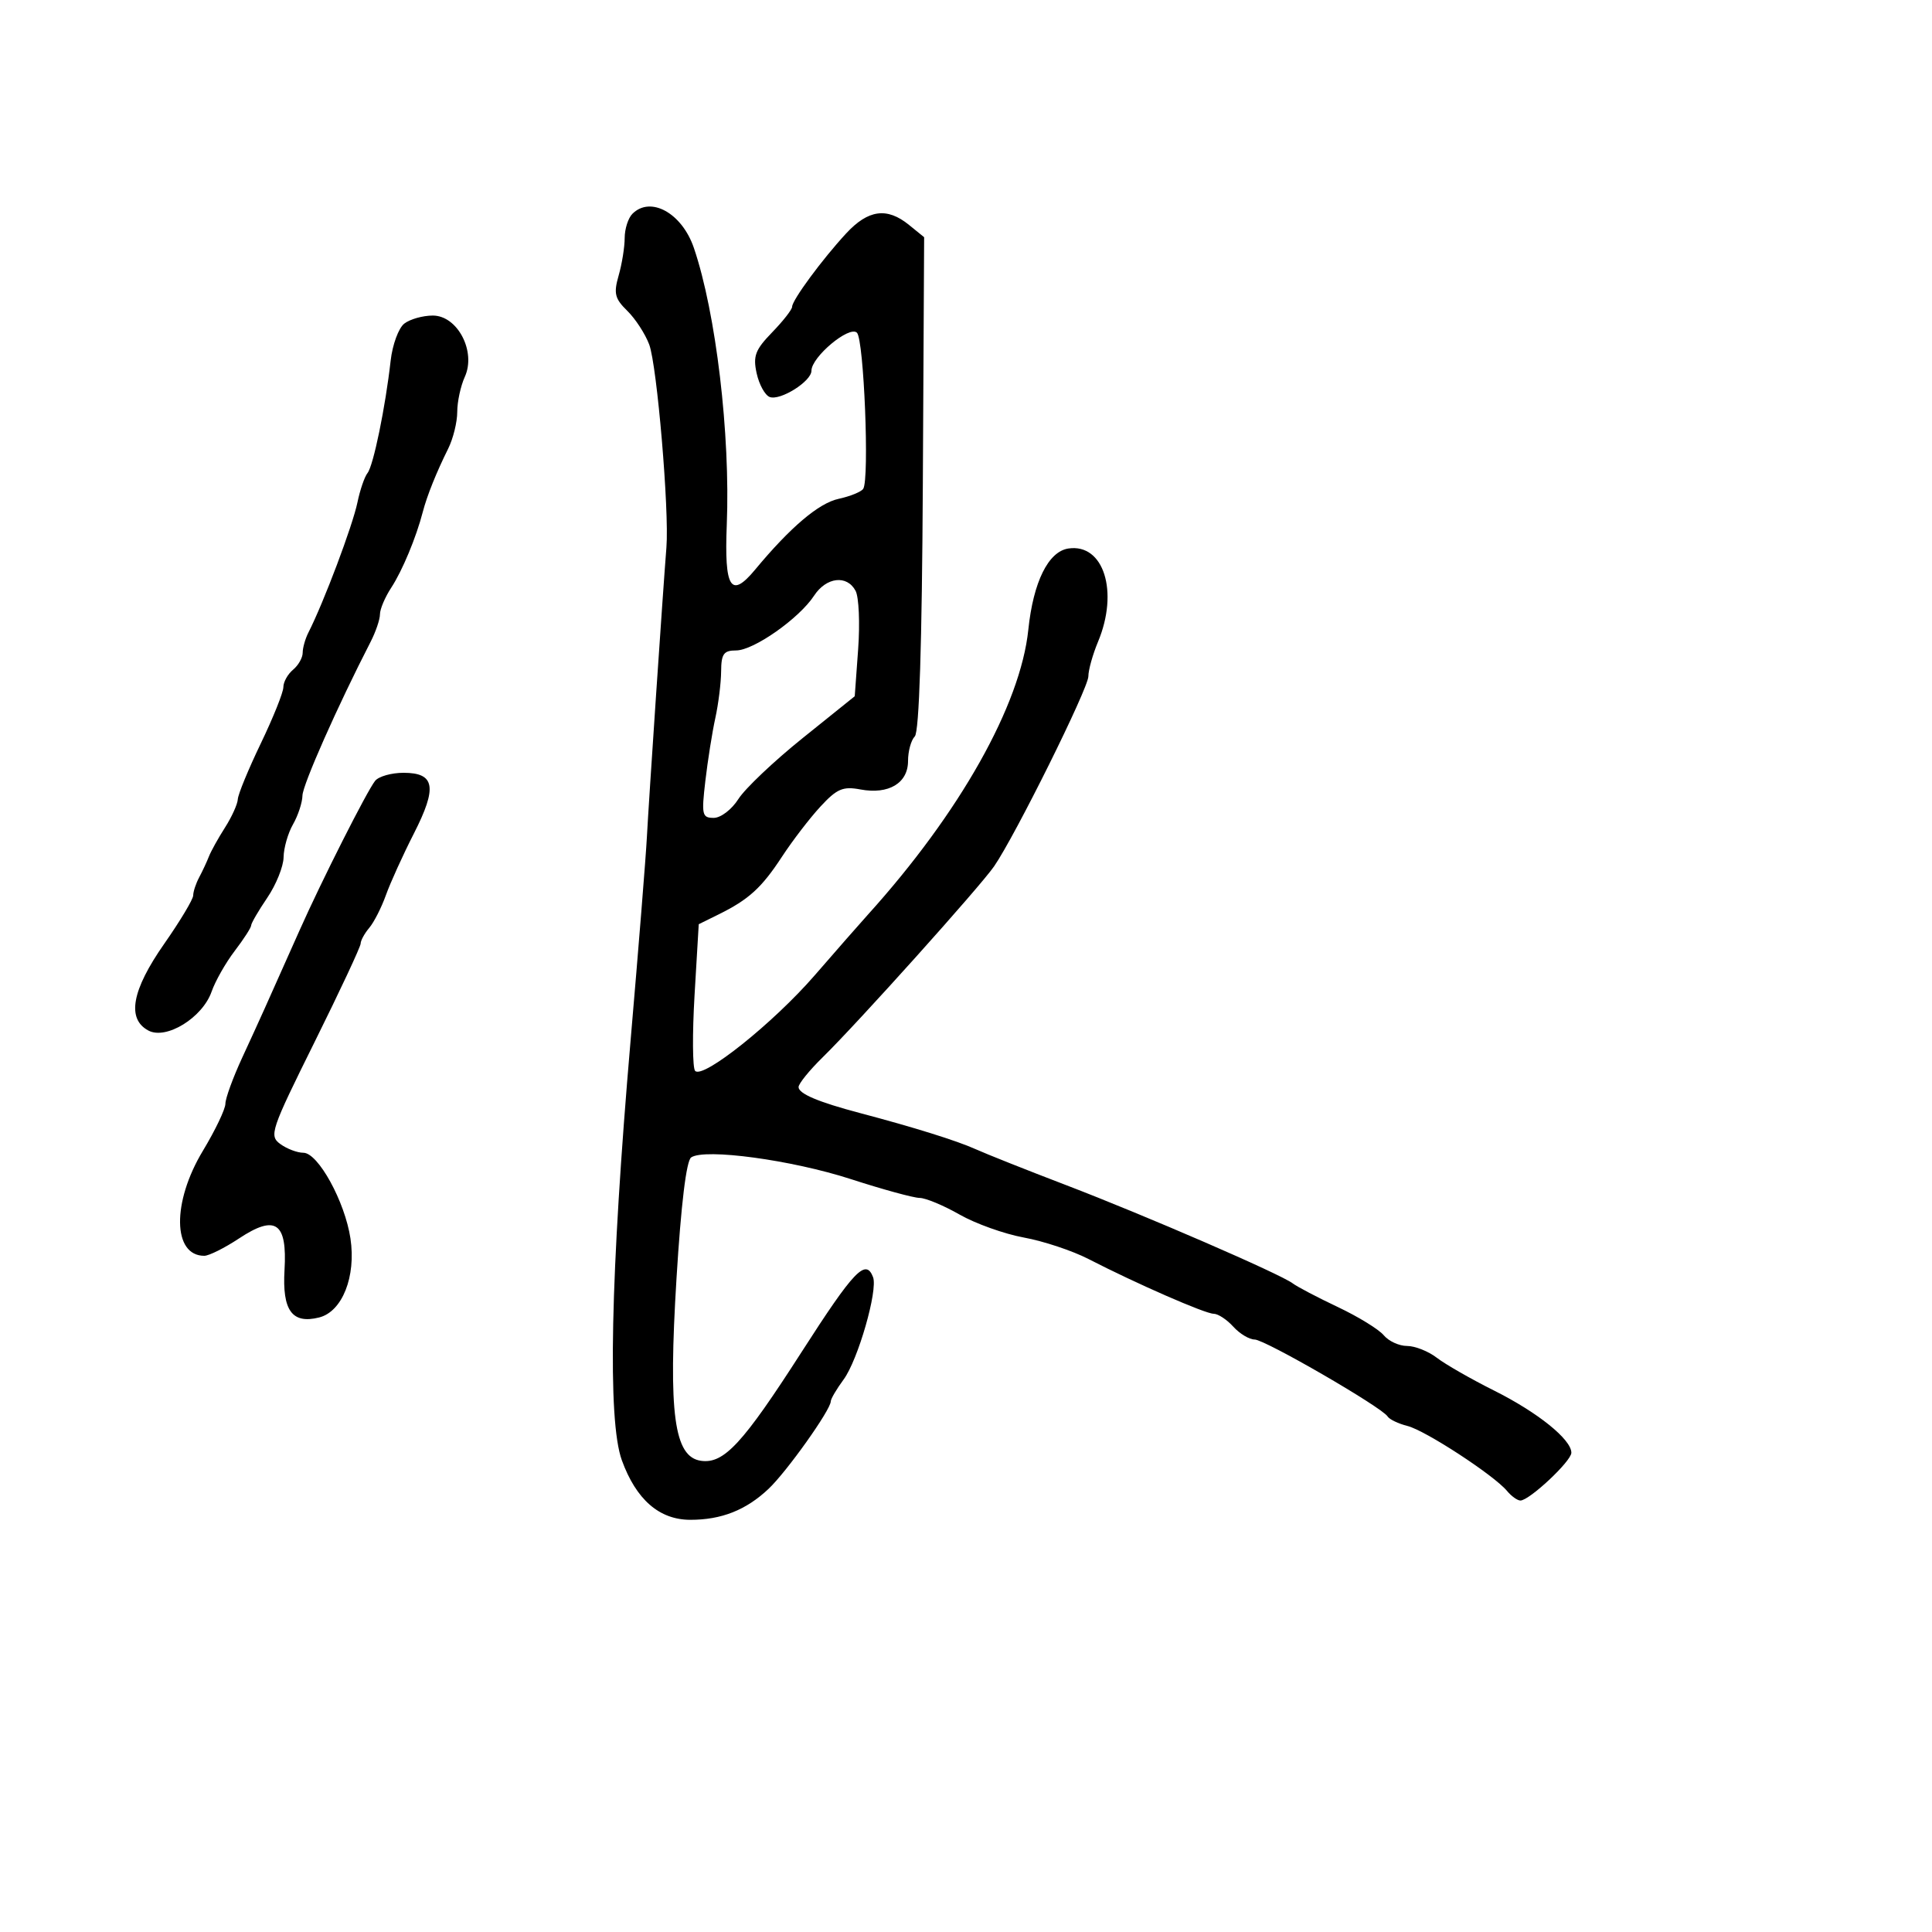 <svg xmlns="http://www.w3.org/2000/svg" width="300" height="300" viewBox="0 0 300 300" version="1.1">
  <defs/>
  <path d="M98.2,33.2 C101.02,30.38 105.904,33.091 107.746,38.5 C111.176,48.57 113.418,67.449 112.853,81.505 C112.457,91.383 113.48,93.001 117.251,88.459 C122.714,81.879 127.127,78.132 130.198,77.465 C132.014,77.071 133.745,76.366 134.044,75.898 C135.022,74.37 134.151,52.751 133.067,51.667 C131.9,50.5 126,55.429 126,57.572 C126,59.219 121.142,62.268 119.514,61.644 C118.785,61.364 117.876,59.711 117.493,57.969 C116.904,55.286 117.27,54.317 119.899,51.604 C121.605,49.845 123,48.059 123,47.636 C123,46.607 127.66,40.281 131.387,36.25 C134.81,32.548 137.731,32.149 141.139,34.917 L143.5,36.834 L143.298,75.069 C143.165,100.123 142.734,113.666 142.048,114.352 C141.472,114.928 141,116.644 141,118.165 C141,121.608 137.986,123.408 133.598,122.584 C130.888,122.076 129.953,122.477 127.399,125.243 C125.744,127.034 123.065,130.525 121.445,133 C118.255,137.874 116.274,139.678 111.553,142.006 L108.5,143.512 L107.851,154.506 C107.495,160.553 107.534,165.855 107.94,166.288 C109.155,167.588 120.094,158.845 126.506,151.45 C129.803,147.647 133.523,143.403 134.774,142.018 C149.041,126.223 158.46,109.49 159.677,97.778 C160.449,90.352 162.785,85.628 165.912,85.17 C171.383,84.367 173.756,91.861 170.5,99.654 C169.675,101.629 169,104.046 169,105.026 C169,106.876 157.634,129.784 154.364,134.523 C152.177,137.693 133.187,158.848 127.75,164.172 C125.688,166.191 124,168.274 124,168.8 C124,169.826 127.073,171.127 133.5,172.824 C141.886,175.039 148.61,177.138 151.5,178.446 C153.15,179.192 159.45,181.696 165.5,184.009 C177.759,188.697 198.825,197.83 200.743,199.288 C201.427,199.808 204.577,201.46 207.743,202.958 C210.909,204.457 214.118,206.43 214.872,207.342 C215.627,208.254 217.254,209 218.488,209 C219.721,209 221.803,209.827 223.115,210.838 C224.427,211.849 228.425,214.139 232,215.926 C238.784,219.319 244,223.516 244,225.583 C244,226.887 237.478,233 236.088,233 C235.624,233 234.688,232.329 234.008,231.51 C231.989,229.077 221.33,222.121 218.553,221.424 C217.138,221.069 215.75,220.404 215.467,219.947 C214.583,218.517 196.406,208 194.818,208 C193.989,208 192.495,207.1 191.5,206 C190.505,204.9 189.135,204 188.457,204 C187.143,204 176.449,199.322 169,195.489 C166.525,194.215 162.02,192.719 158.99,192.165 C155.959,191.61 151.459,190.002 148.99,188.59 C146.52,187.179 143.733,186.019 142.796,186.012 C141.859,186.005 137.055,184.692 132.122,183.092 C122.954,180.121 109.435,178.284 107.325,179.723 C106.574,180.236 105.753,187.01 105.047,198.512 C103.758,219.493 104.664,226.24 108.848,226.832 C112.41,227.337 115.328,224.179 124.5,209.895 C132.608,197.269 134.433,195.359 135.567,198.314 C136.345,200.342 133.229,211.176 130.995,214.21 C129.898,215.7 129,217.228 129,217.606 C129,218.913 122.176,228.511 119.343,231.186 C115.849,234.488 112.021,236.002 107.185,235.995 C102.376,235.989 98.78,232.86 96.56,226.75 C94.309,220.552 94.779,198.029 97.923,161.5 C99.154,147.2 100.29,133.025 100.447,130 C100.727,124.598 102.934,91.866 103.481,85 C103.936,79.288 102.025,56.744 100.81,53.5 C100.193,51.85 98.662,49.496 97.408,48.269 C95.46,46.362 95.265,45.564 96.064,42.776 C96.579,40.981 97,38.363 97,36.957 C97,35.55 97.54,33.86 98.2,33.2 Z M62.776,50.25 C63.659,49.563 65.654,49 67.207,49 C71.05,49 73.965,54.588 72.173,58.521 C71.528,59.936 71,62.386 71,63.966 C71,65.546 70.367,68.112 69.593,69.669 C67.758,73.359 66.294,77.008 65.649,79.5 C64.624,83.46 62.466,88.64 60.749,91.26 C59.787,92.728 59,94.584 59,95.384 C59,96.184 58.345,98.112 57.544,99.669 C52.414,109.644 46.995,121.871 46.965,123.538 C46.945,124.617 46.286,126.625 45.5,128 C44.714,129.375 44.055,131.675 44.035,133.11 C44.016,134.546 42.875,137.379 41.5,139.405 C40.125,141.431 39,143.364 39,143.7 C39,144.036 37.851,145.817 36.447,147.658 C35.043,149.499 33.428,152.342 32.859,153.976 C31.446,158.029 25.806,161.502 23.04,160.022 C19.648,158.206 20.459,153.764 25.5,146.553 C27.975,143.012 30,139.633 30,139.044 C30,138.455 30.417,137.191 30.927,136.236 C31.437,135.281 32.117,133.825 32.438,133 C32.759,132.175 33.884,130.15 34.938,128.5 C35.992,126.85 36.887,124.872 36.927,124.105 C36.967,123.338 38.575,119.435 40.5,115.433 C42.425,111.431 44,107.501 44,106.701 C44,105.9 44.675,104.685 45.5,104 C46.325,103.315 47,102.129 47,101.364 C47,100.599 47.397,99.191 47.883,98.236 C50.268,93.548 54.753,81.644 55.507,78 C55.905,76.075 56.608,74.029 57.07,73.453 C57.977,72.32 59.844,63.247 60.661,56 C60.941,53.525 61.892,50.938 62.776,50.25 Z M58.248,121.25 C58.796,120.563 60.779,120 62.654,120 C67.55,120 67.932,122.232 64.264,129.433 C62.564,132.77 60.611,137.075 59.922,139 C59.234,140.925 58.07,143.21 57.335,144.079 C56.601,144.947 56,146.047 56,146.522 C56,146.998 52.775,153.889 48.834,161.835 C42.037,175.538 41.763,176.354 43.525,177.642 C44.546,178.389 46.158,179 47.106,179 C49.394,179 53.56,186.583 54.419,192.31 C55.307,198.232 53.148,203.674 49.553,204.576 C45.36,205.629 43.809,203.5 44.18,197.198 C44.615,189.809 42.792,188.549 37.108,192.31 C34.872,193.789 32.448,195 31.721,195 C26.796,195 26.685,186.69 31.503,178.7 C33.426,175.51 35,172.219 35,171.387 C35,170.555 36.183,167.315 37.63,164.187 C40.23,158.564 41.291,156.208 46.5,144.5 C49.954,136.736 56.968,122.856 58.248,121.25 Z M126.41,92.496 C124.089,96.04 117.026,101 114.303,101 C112.376,101 111.996,101.531 111.976,104.25 C111.962,106.037 111.557,109.3 111.075,111.5 C110.593,113.7 109.897,118.088 109.528,121.25 C108.91,126.535 109.016,127 110.83,127 C111.924,127 113.631,125.694 114.659,124.07 C115.679,122.459 120.161,118.209 124.618,114.626 L132.723,108.112 L133.253,100.806 C133.545,96.788 133.367,92.713 132.857,91.75 C131.52,89.227 128.309,89.599 126.41,92.496 Z"/>
</svg>

